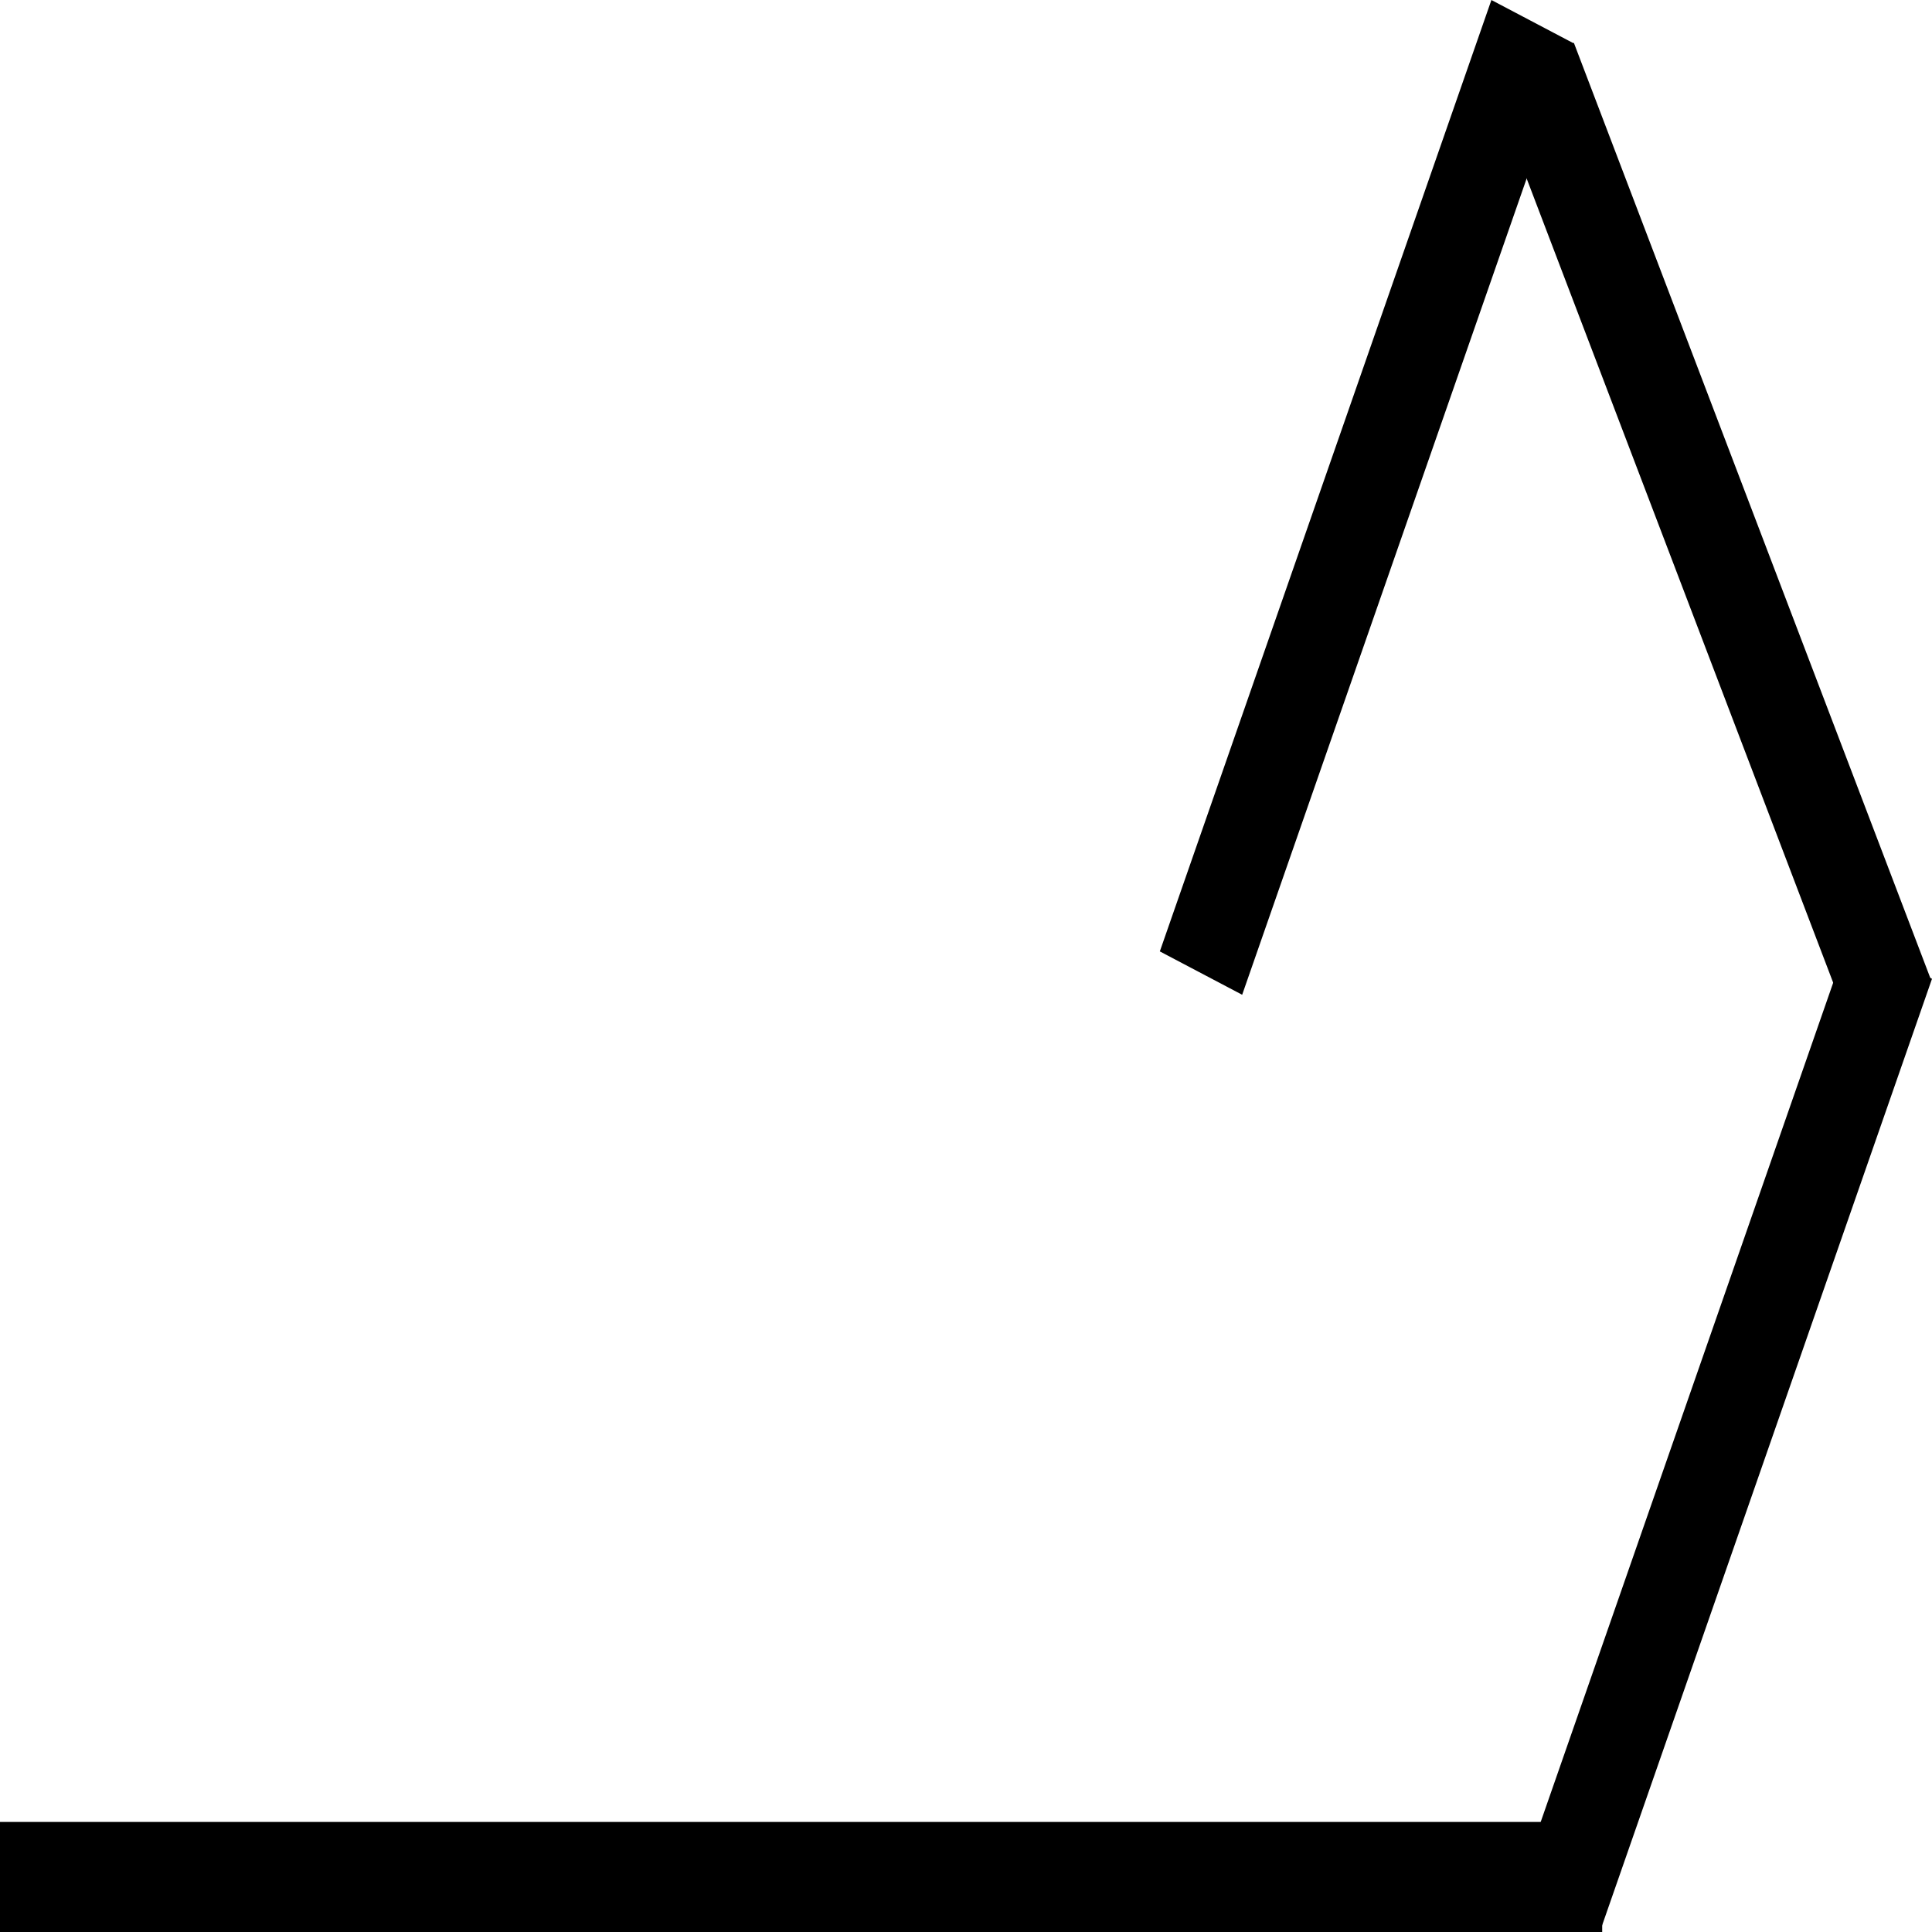 <svg width="1000" height="1000" viewBox="0 0 1000 1000" fill="none" xmlns="http://www.w3.org/2000/svg">
<rect width="521.652" height="48.158" transform="matrix(-0.329 0.944 -0.885 -0.466 1000 506.626)" fill="black"/>
<rect width="521.652" height="48.158" transform="matrix(-0.329 0.944 -0.885 -0.466 814.568 22.449)" fill="black"/>
<rect width="519.341" height="48.44" transform="matrix(0.356 0.934 0.867 -0.499 772.633 46.328)" fill="black"/>
<rect y="943.038" width="829.293" height="56.962" fill="black"/>
</svg>
